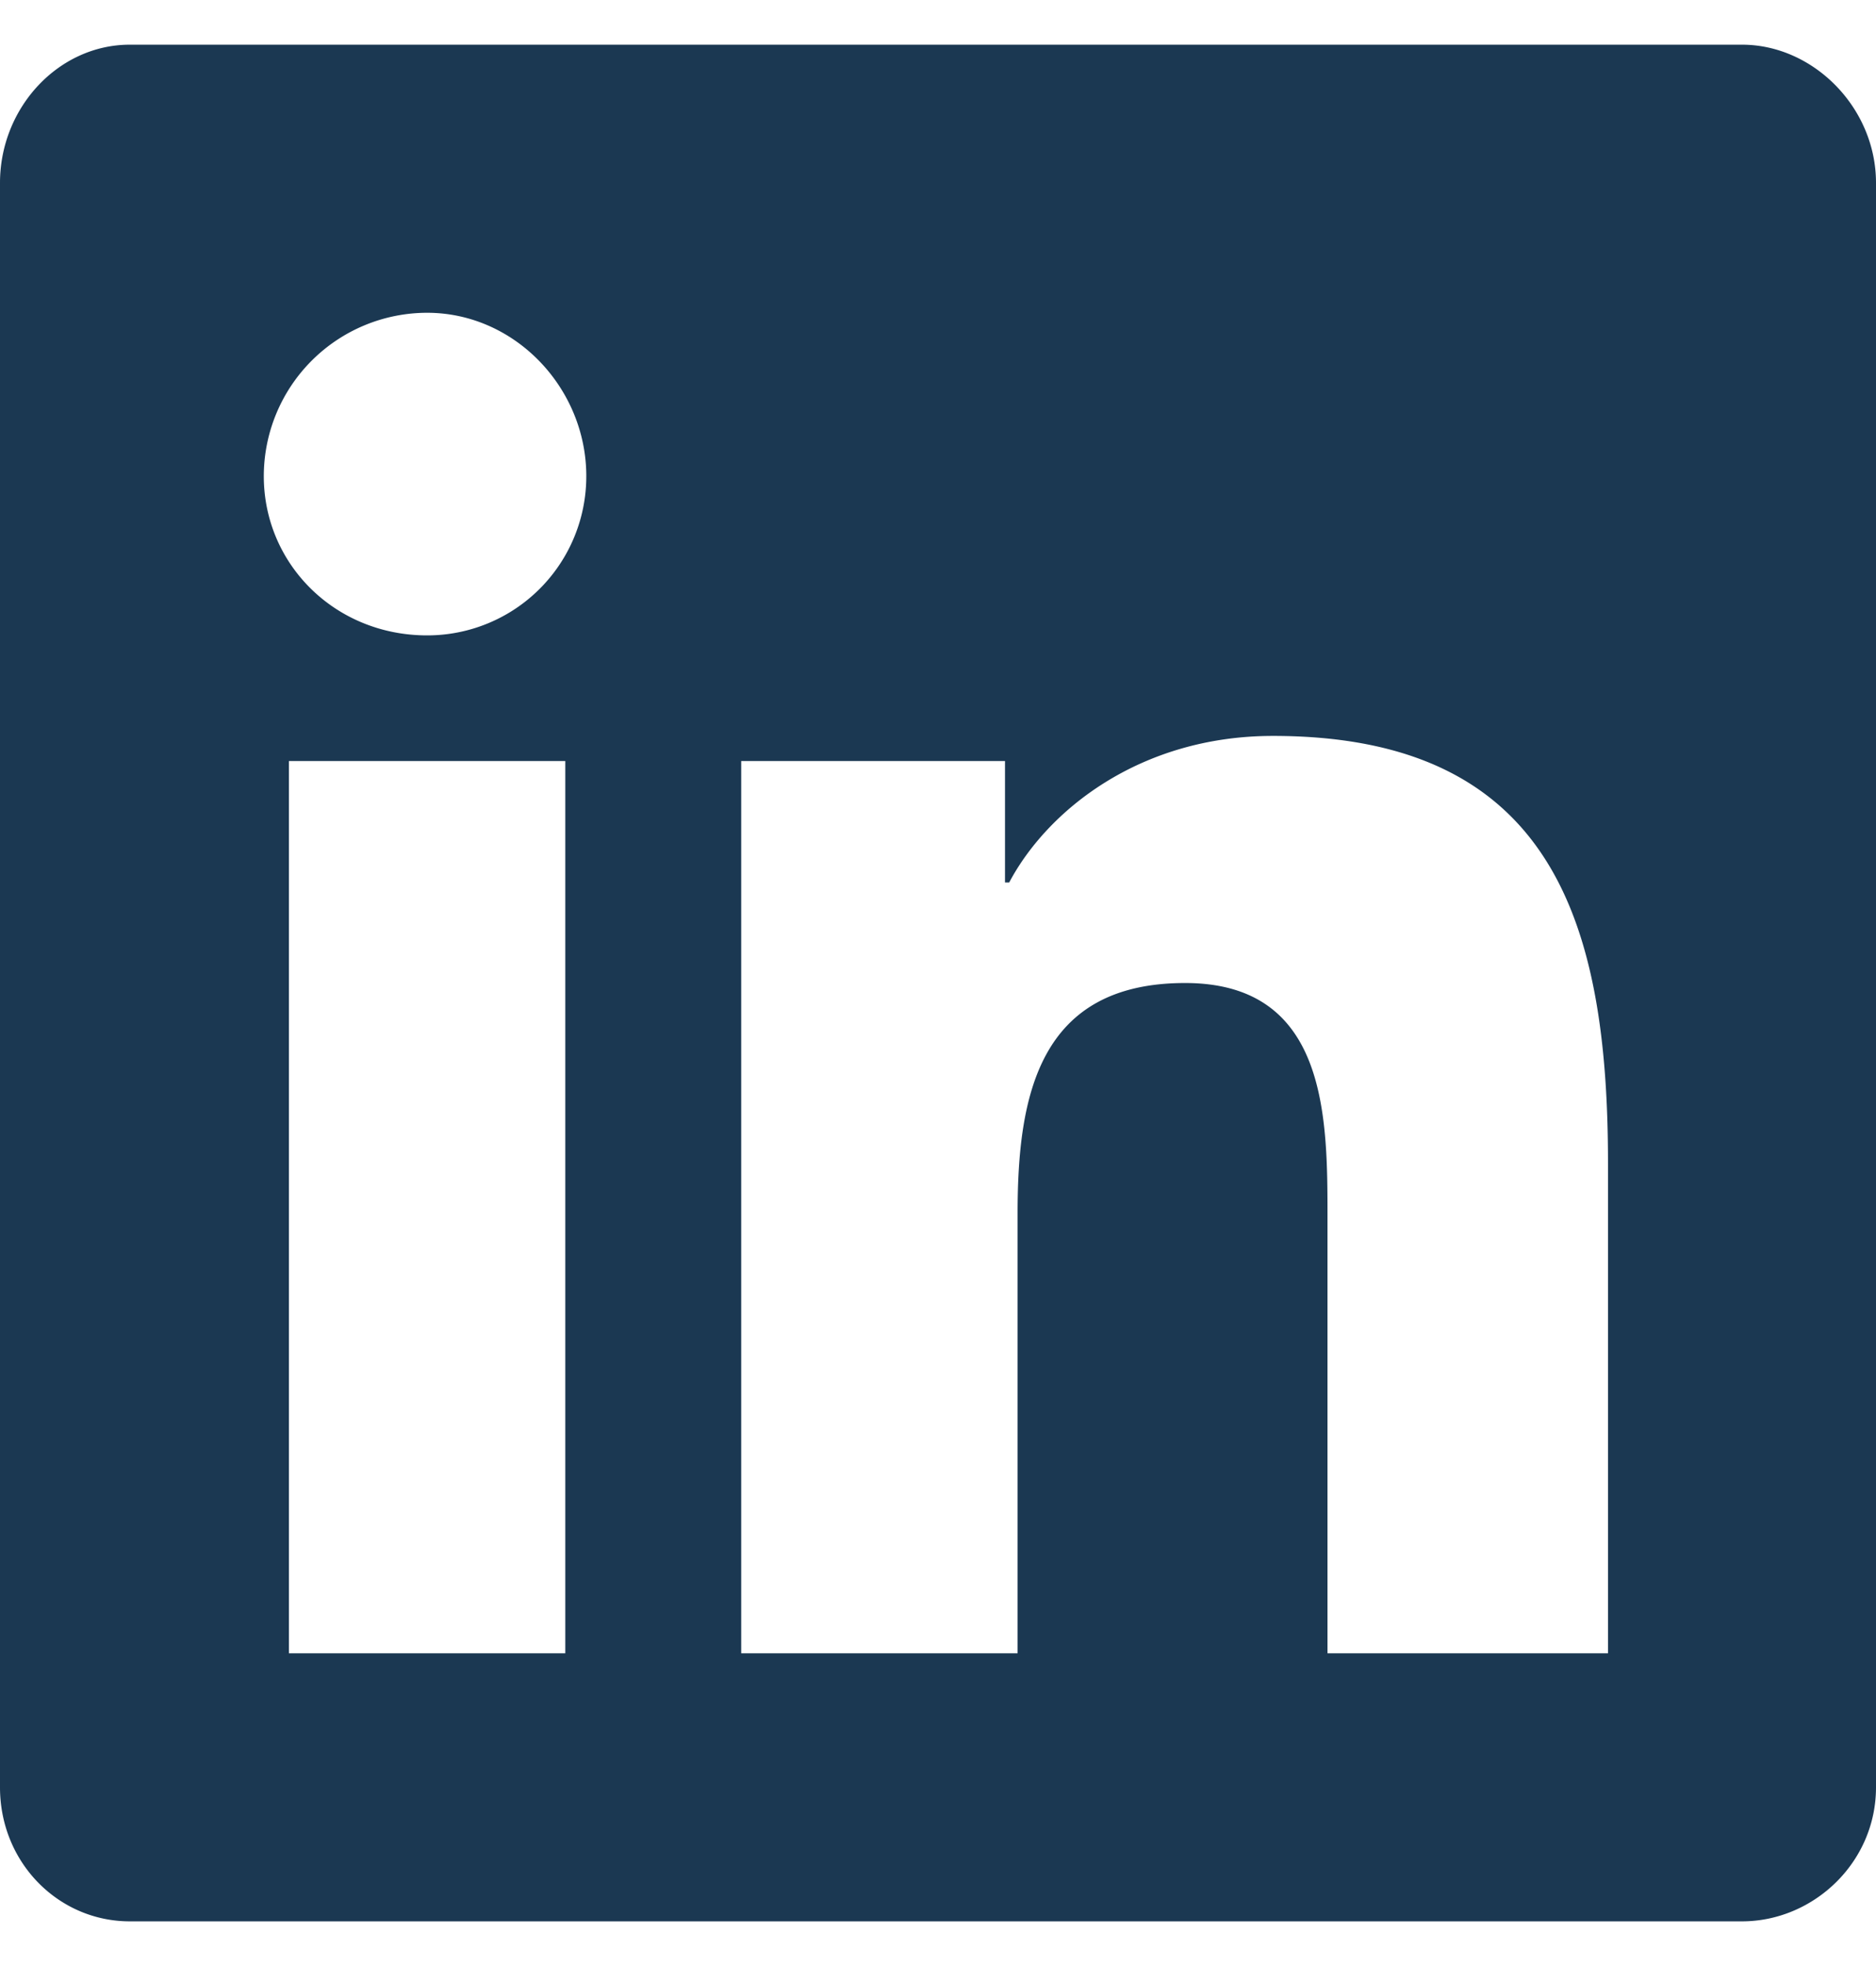 <svg width="21" height="22" fill="none" xmlns="http://www.w3.org/2000/svg"><path d="M19.5.5H1.453C.656.5 0 1.203 0 2.047V20c0 .844.656 1.5 1.453 1.5H19.5c.797 0 1.5-.656 1.5-1.5V2.047C21 1.203 20.297.5 19.5.5zm-13.172 18H3.234V8.516h3.094V18.5zM4.781 7.11c-1.031 0-1.828-.798-1.828-1.782A1.83 1.83 0 014.781 3.5c.985 0 1.782.844 1.782 1.828A1.78 1.78 0 014.78 7.11zM18 18.5h-3.14v-4.875c0-1.125 0-2.625-1.594-2.625-1.641 0-1.875 1.266-1.875 2.578V18.5H8.297V8.516h2.953v1.359h.047c.422-.797 1.453-1.64 2.953-1.64 3.14 0 3.75 2.109 3.75 4.78V18.5z" fill="#1B3852"/></svg>
